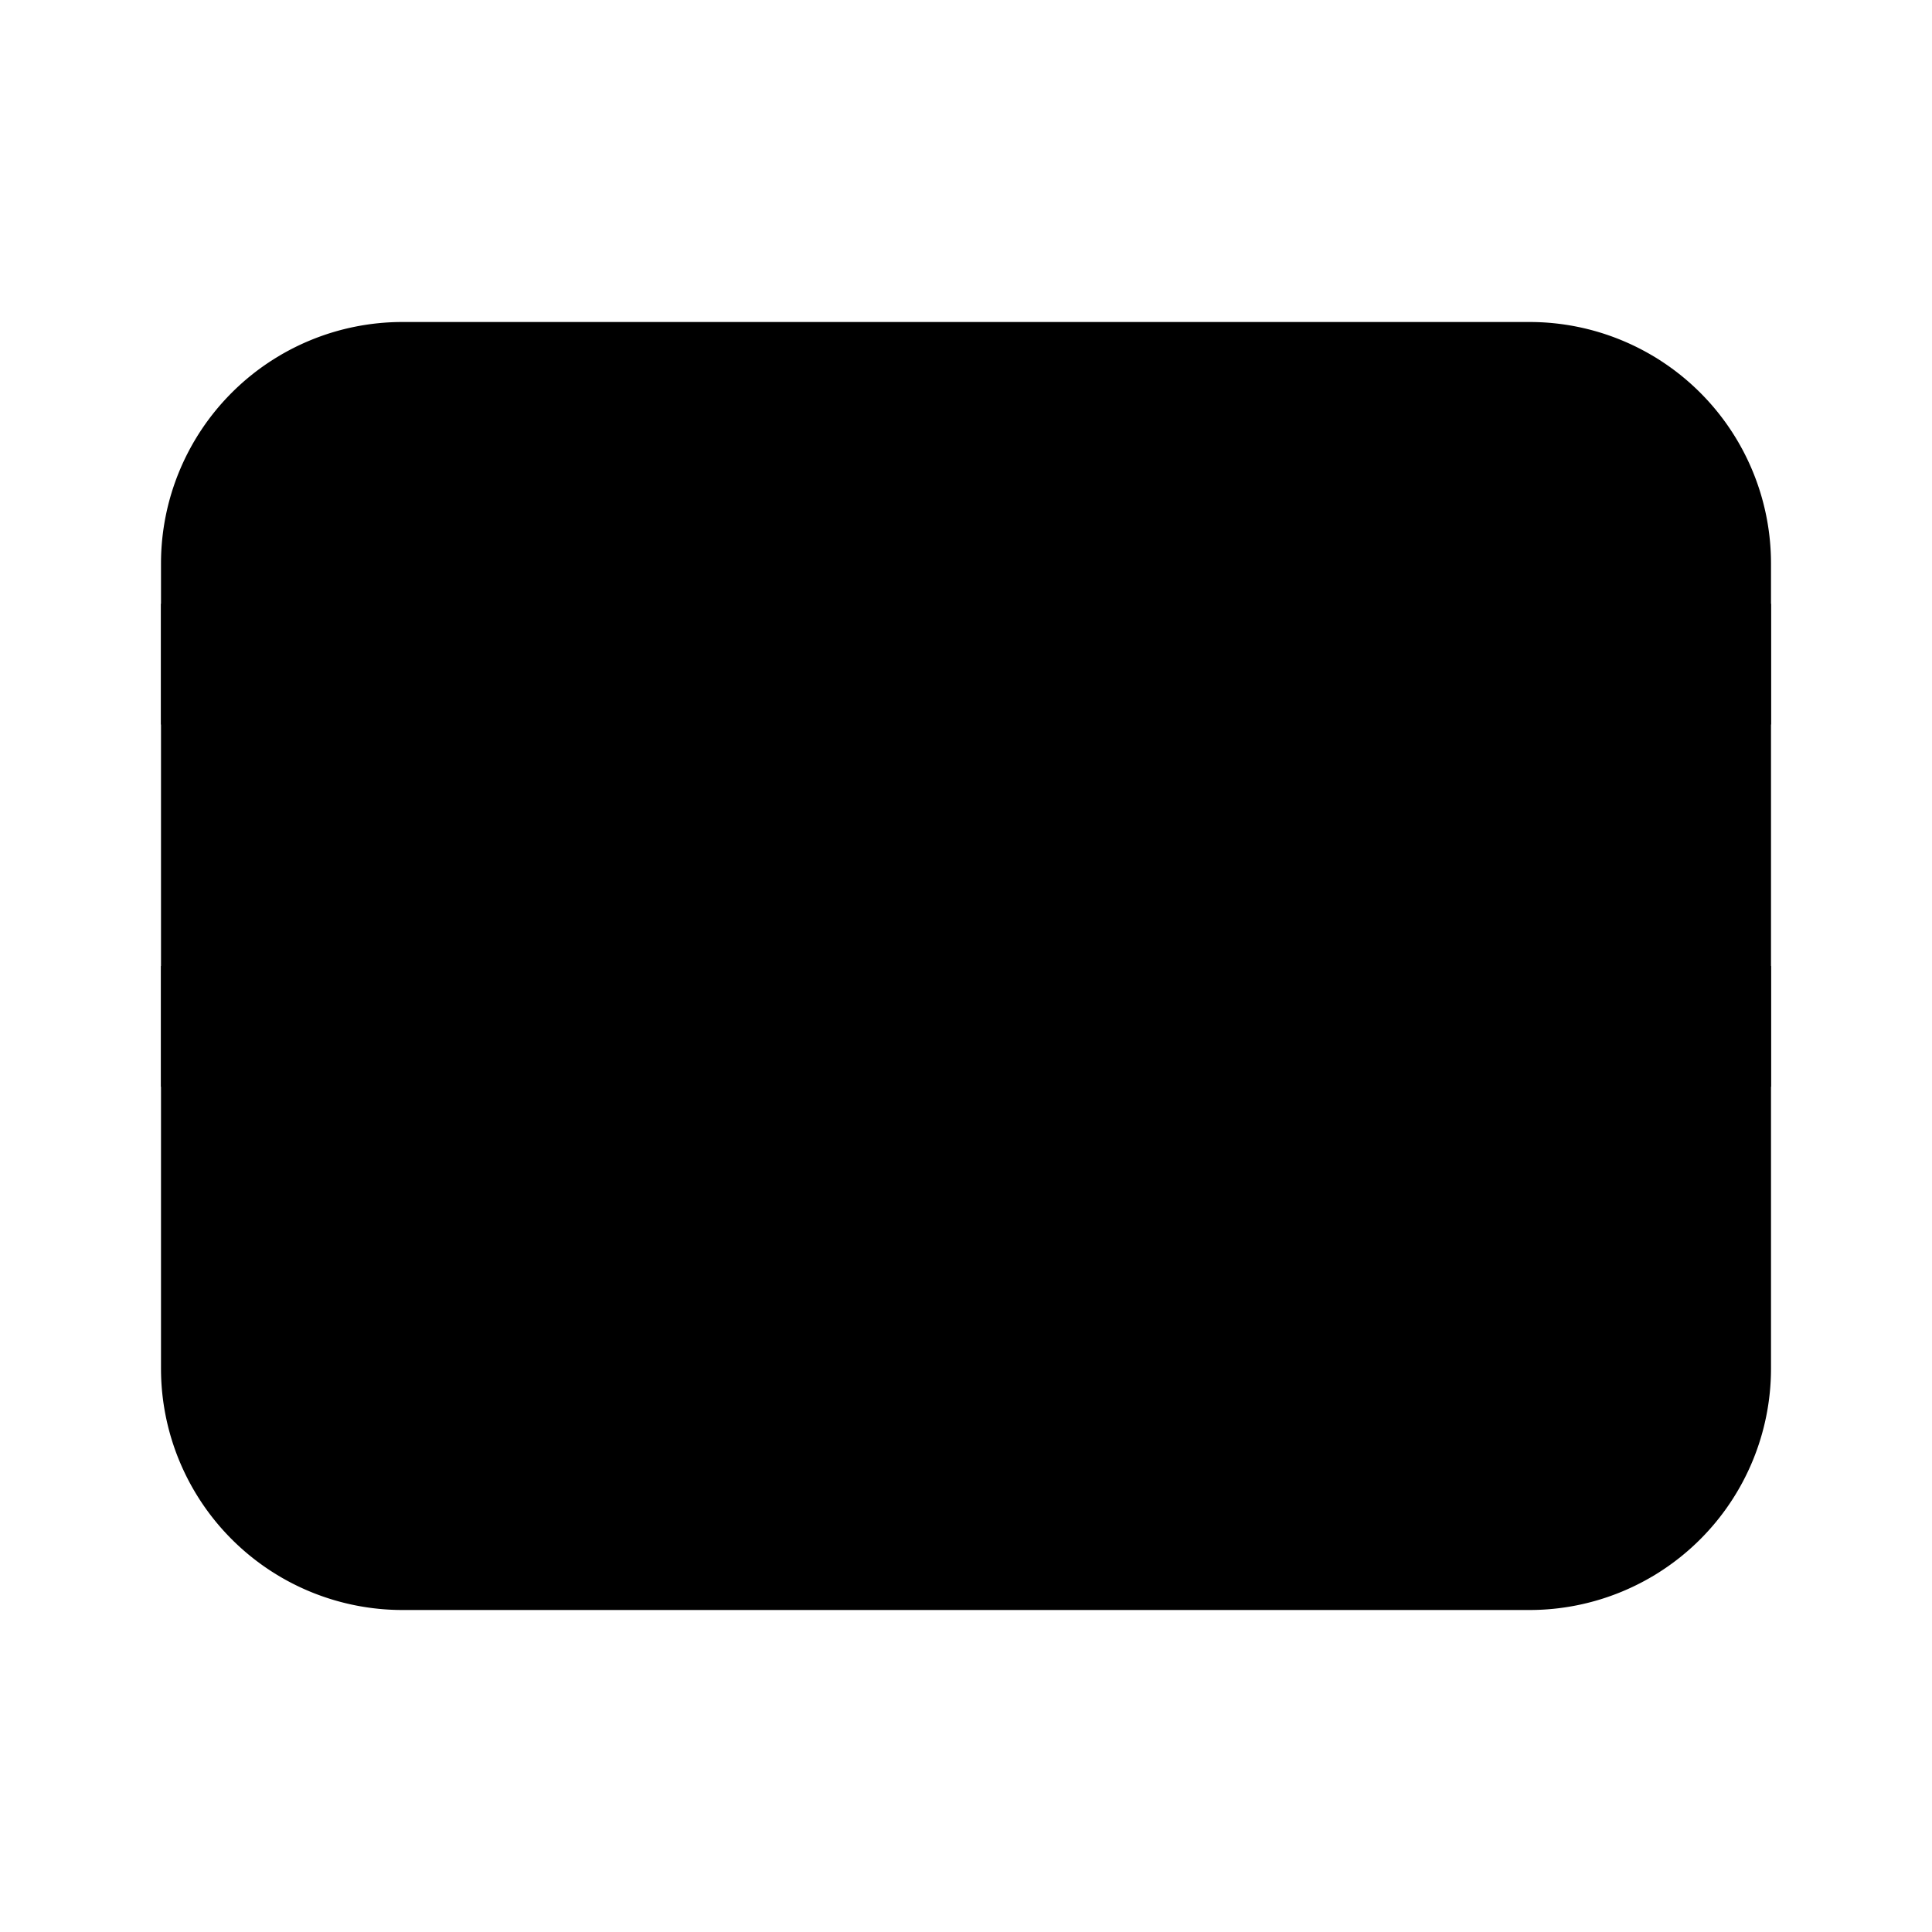 <svg xmlns="http://www.w3.org/2000/svg" viewBox="0 0 24 24" fill="currentColor" aria-hidden="true" data-slot="icon">
  <path d="M5 4h14a3 3 0 0 1 3 3v10a3 3 0 0 1-3 3H5a3 3 0 0 1-3-3V7a3 3 0 0 1 3-3Z"/>
  <path d="M2 13.5V12h4.667a1 1 0 0 1 .6.2l1.466 1.1a1 1 0 0 0 .6.2h5.334a1 1 0 0 0 .6-.2l1.466-1.1a1 1 0 0 1 .6-.2H22v1.5h-4.667a1 1 0 0 0-.6.2l-1.466 1.1a1 1 0 0 1-.6.2H9.333a1 1 0 0 1-.6-.2l-1.466-1.1a1 1 0 0 0-.6-.2H2Zm0-6h20V9H2V7.5Z"/>
</svg>
